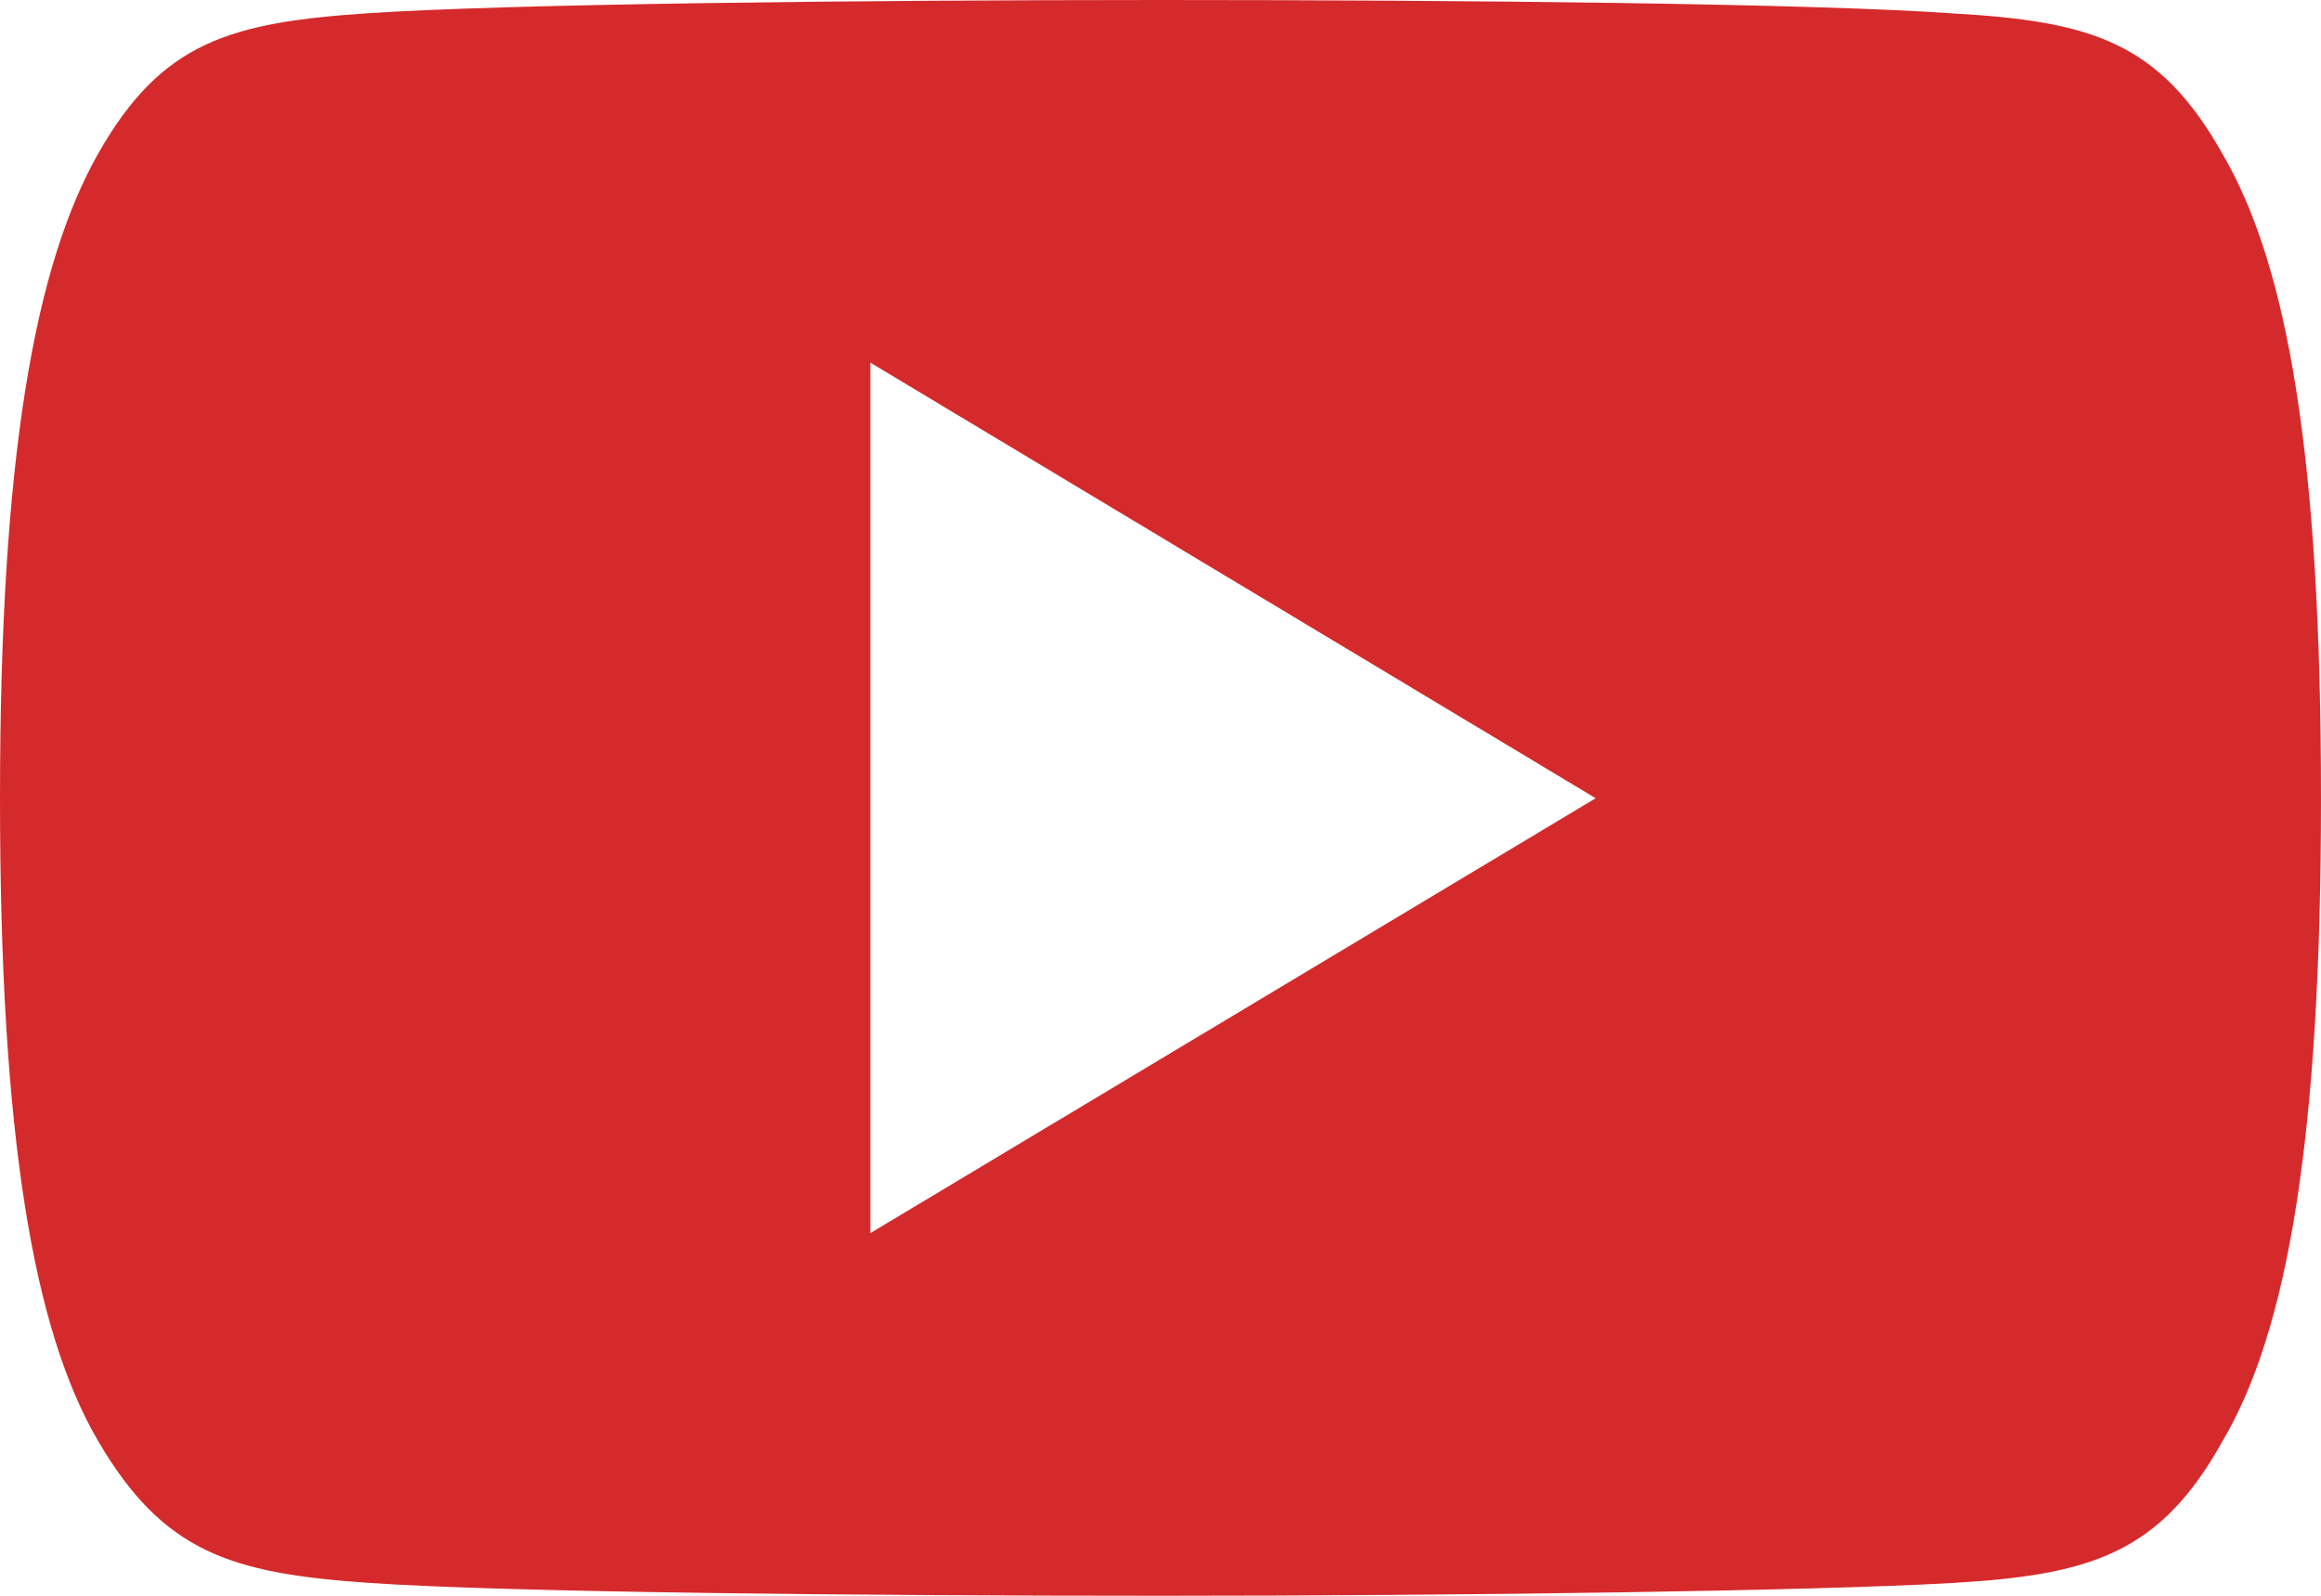 <svg id="sm-yt-icon" xmlns="http://www.w3.org/2000/svg" width="23.446" height="16.119" viewBox="0 0 23.446 16.119">
  <path id="Path_14" data-name="Path 14" d="M22.45,81.553c-.636-1.131-1.326-1.339-2.731-1.418-1.4-.1-4.934-.135-7.992-.135s-6.6.04-8,.133-2.094.287-2.736,1.42S0,84.629,0,88.055v.012c0,3.411.337,5.372.992,6.49s1.332,1.336,2.734,1.432,4.935.13,8,.13,6.588-.048,7.994-.129,2.1-.3,2.731-1.432c.661-1.118.995-3.079.995-6.49v-.012C23.446,84.629,23.112,82.683,22.45,81.553ZM8.792,92.456V83.663l7.327,4.4Z" transform="translate(0 -80)" fill="#d52a2c"/>
</svg>
